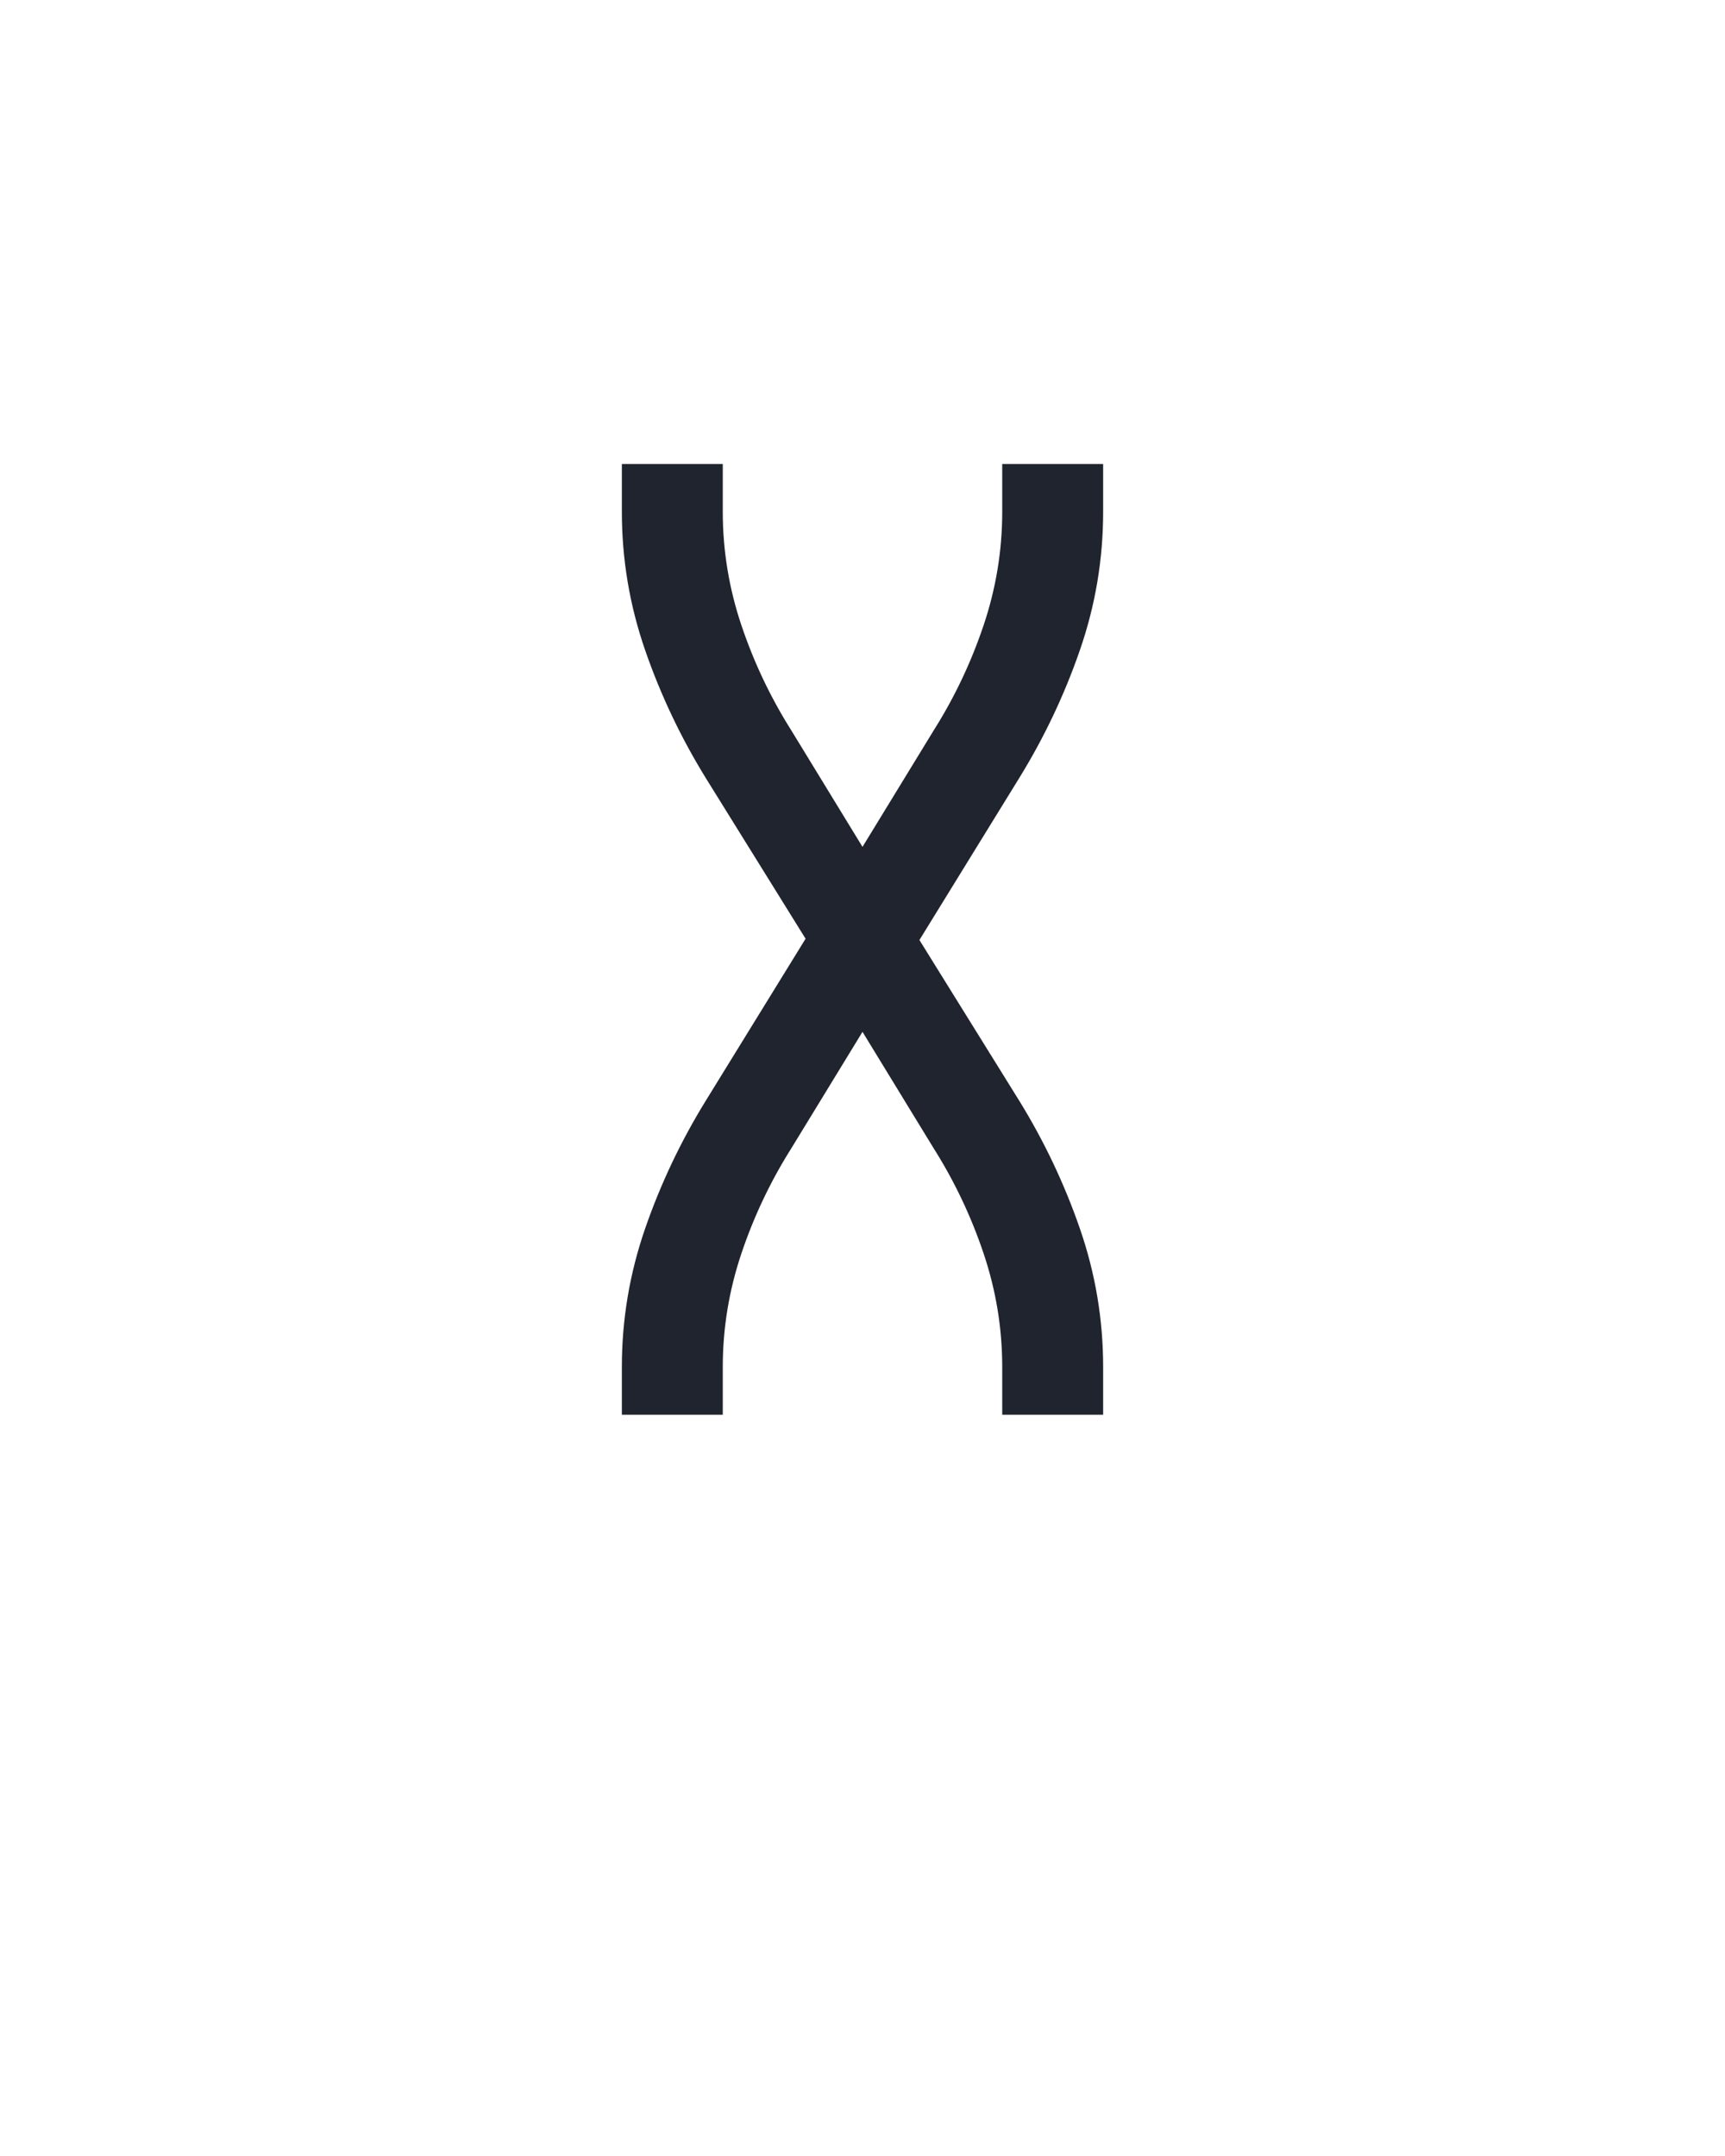 <?xml version="1.0" encoding="UTF-8" standalone="no"?>
<svg height="160" viewBox="0 0 128 160" width="128" xmlns="http://www.w3.org/2000/svg">
<defs>
<path d="M 64 0 L 64 -37 Q 64 -92 82 -144 Q 100 -196 129 -243 L 206 -368 L 129 -492 Q 100 -539 82 -591 Q 64 -643 64 -698 L 64 -735 L 142 -735 L 142 -698 Q 142 -653 156.5 -610 Q 171 -567 195 -529 L 250 -439 L 305 -529 Q 329 -567 343.5 -610 Q 358 -653 358 -698 L 358 -735 L 436 -735 L 436 -698 Q 436 -643 418 -591 Q 400 -539 371 -492 L 294 -367 L 371 -243 Q 400 -196 418 -144 Q 436 -92 436 -37 L 436 0 L 358 0 L 358 -37 Q 358 -82 343.5 -125 Q 329 -168 305 -206 L 250 -296 L 195 -206 Q 171 -168 156.5 -125 Q 142 -82 142 -37 L 142 0 Z " id="path1"/>
</defs>
<g data-source-text="X" fill="#20242e" transform="translate(40 104.992) rotate(0) scale(0.096)">
<use href="#path1" transform="translate(0 0)"/>
</g>
</svg>